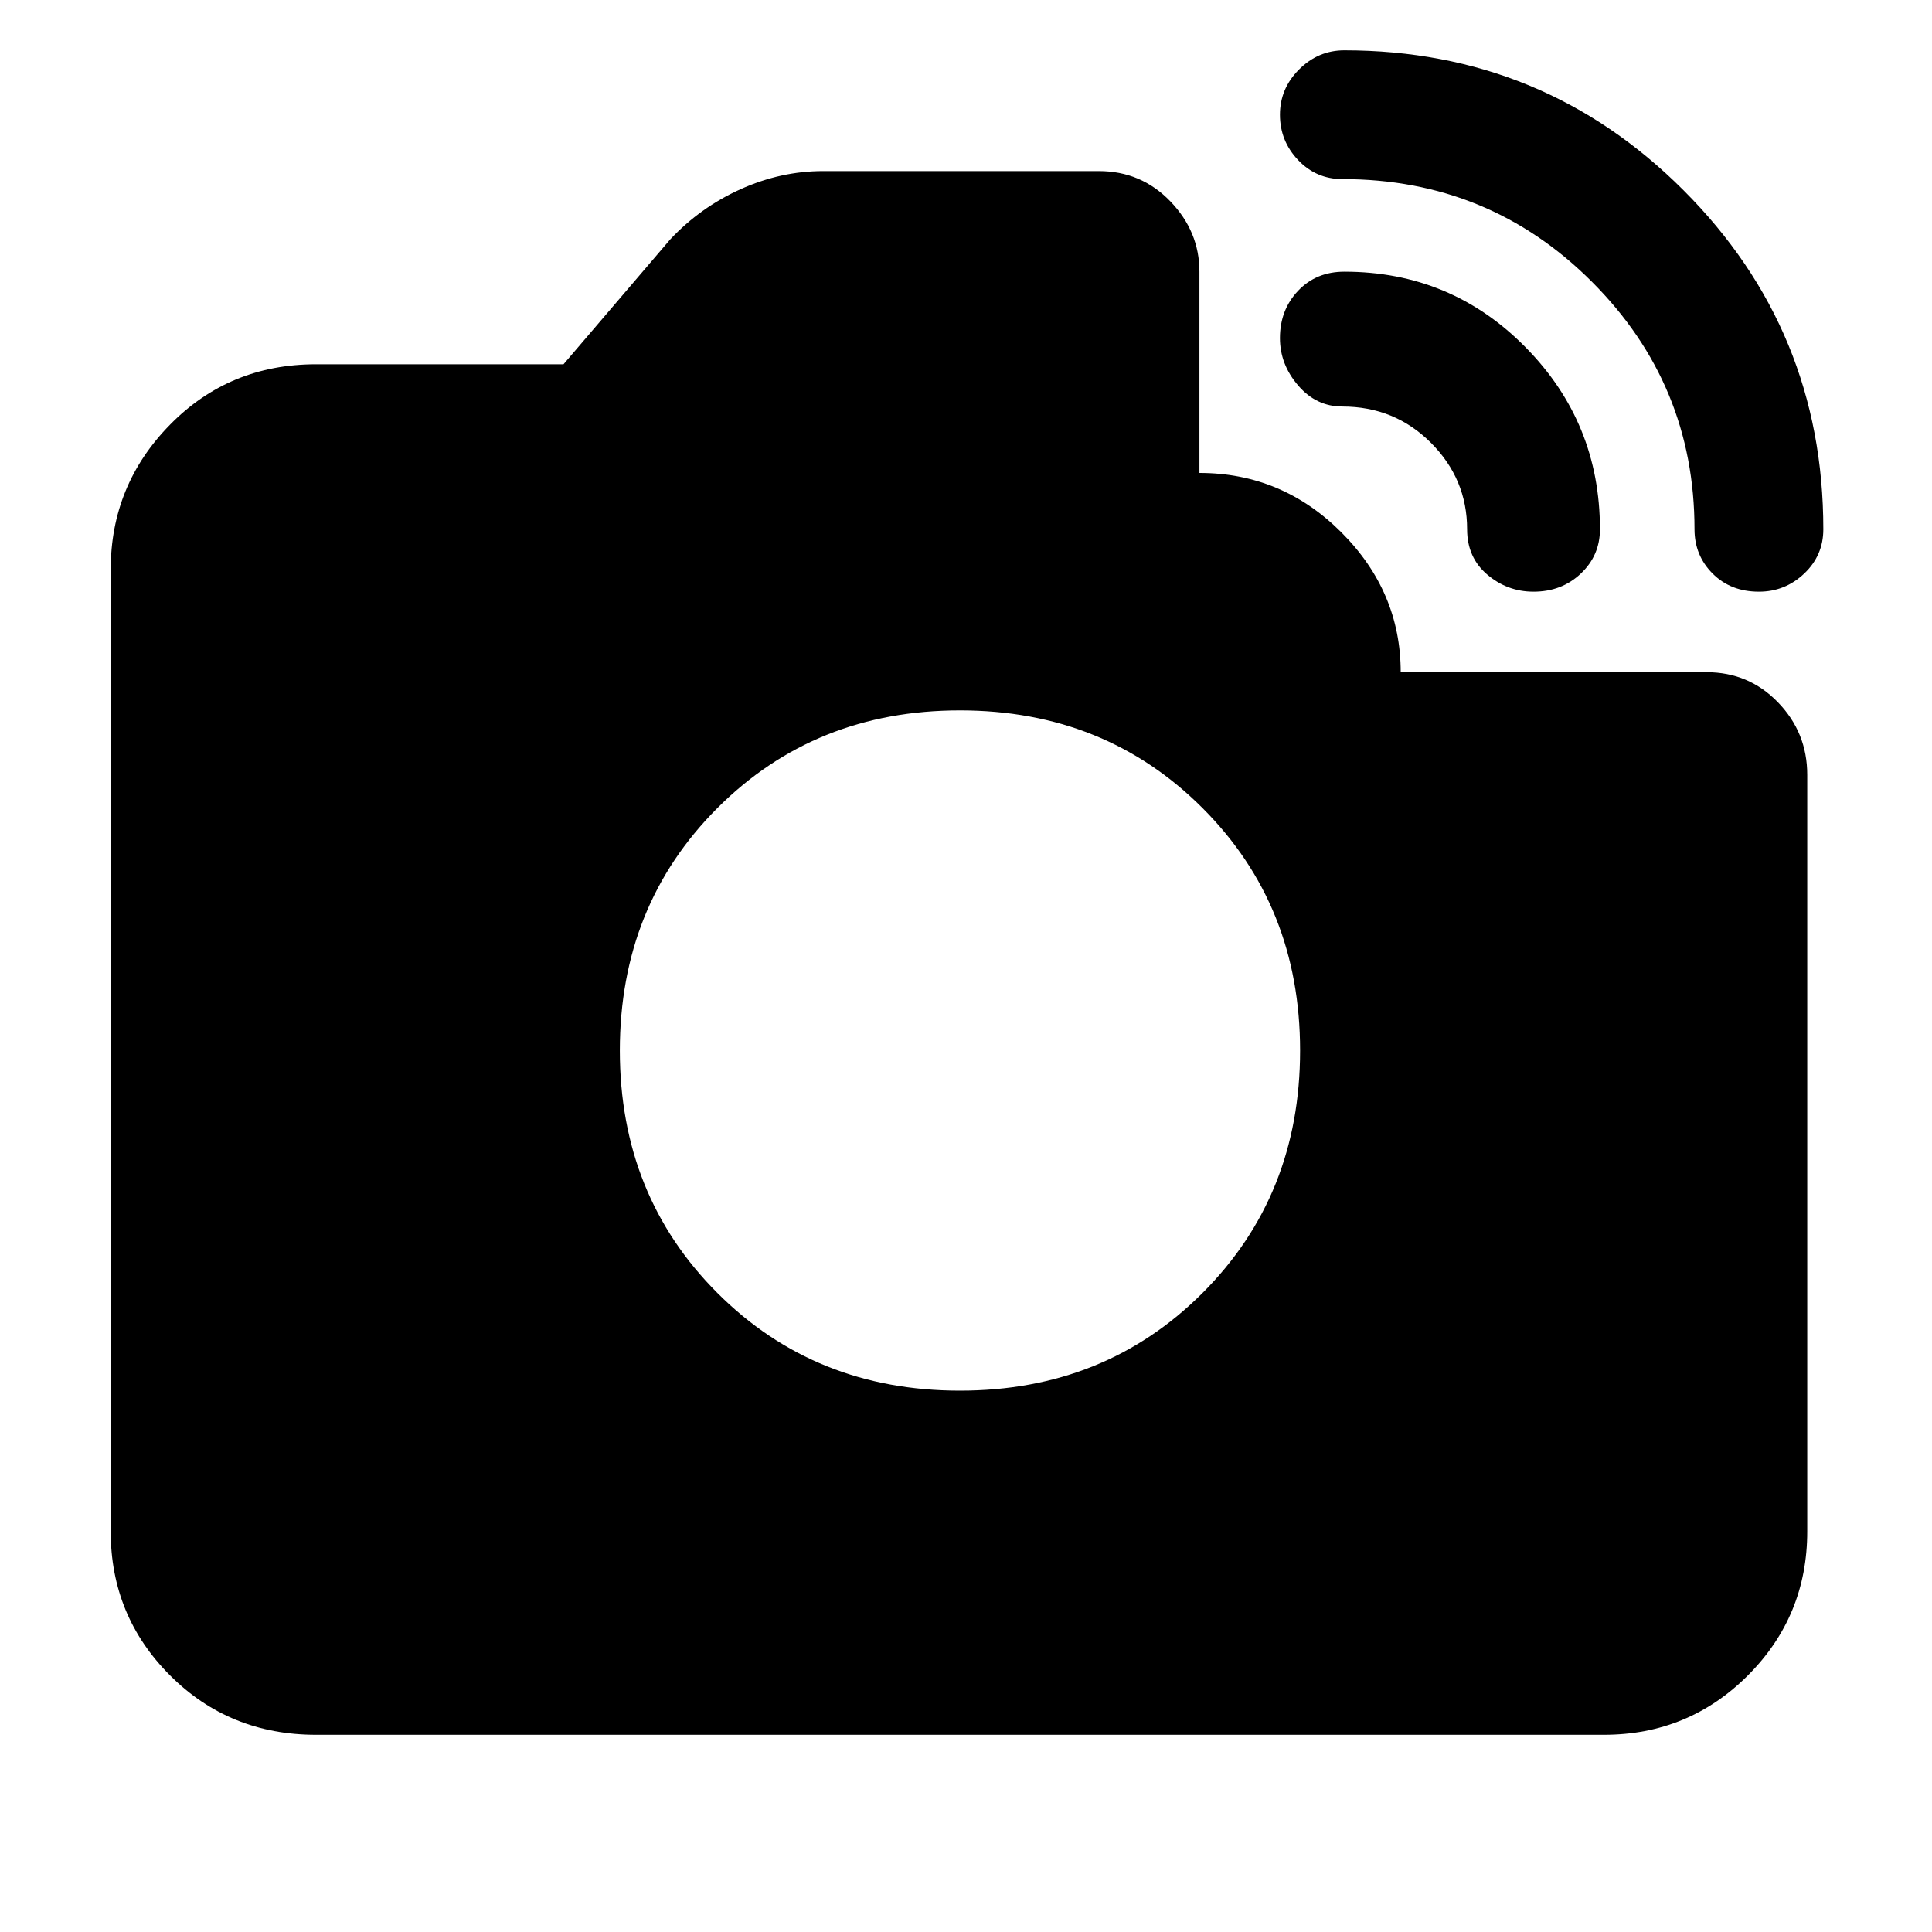 <svg xmlns="http://www.w3.org/2000/svg" height="40" width="40"><path d="M35.083 10.958q0-3-2.125-5.125t-5.166-2.125q-.542 0-.917-.395-.375-.396-.375-.938 0-.542.396-.937.396-.396.937-.396 4.125 0 7.021 2.896 2.896 2.895 2.896 7.02 0 .542-.396.917t-.937.375q-.584 0-.959-.375t-.375-.917ZM6.542 35.917q-1.792 0-3.021-1.229-1.229-1.23-1.229-2.98V11.792q0-1.75 1.229-3t3.021-1.25h5.125l2.208-2.584q.625-.666 1.458-1.041.834-.375 1.709-.375h5.708q.875 0 1.479.625.604.625.604 1.458v4.167q1.709 0 2.938 1.229T29 13.917h6.333q.875 0 1.479.625.605.625.605 1.5v15.666q0 1.75-1.229 2.98-1.23 1.229-2.98 1.229Zm23.833-24.959q0-1.041-.75-1.791t-1.833-.75q-.542 0-.917-.438Q26.5 7.542 26.5 7q0-.583.375-.979t.958-.396q2.209 0 3.75 1.563 1.542 1.562 1.542 3.77 0 .542-.396.917t-.979.375q-.542 0-.958-.354-.417-.354-.417-.938Zm-10.5 17.834q3 0 5.021-2.021t2.021-5.021q0-3-2.021-5.021t-5.021-2.021q-3 0-5.021 2.021t-2.021 5.021q0 3 2.021 5.021t5.021 2.021Z"/></svg>